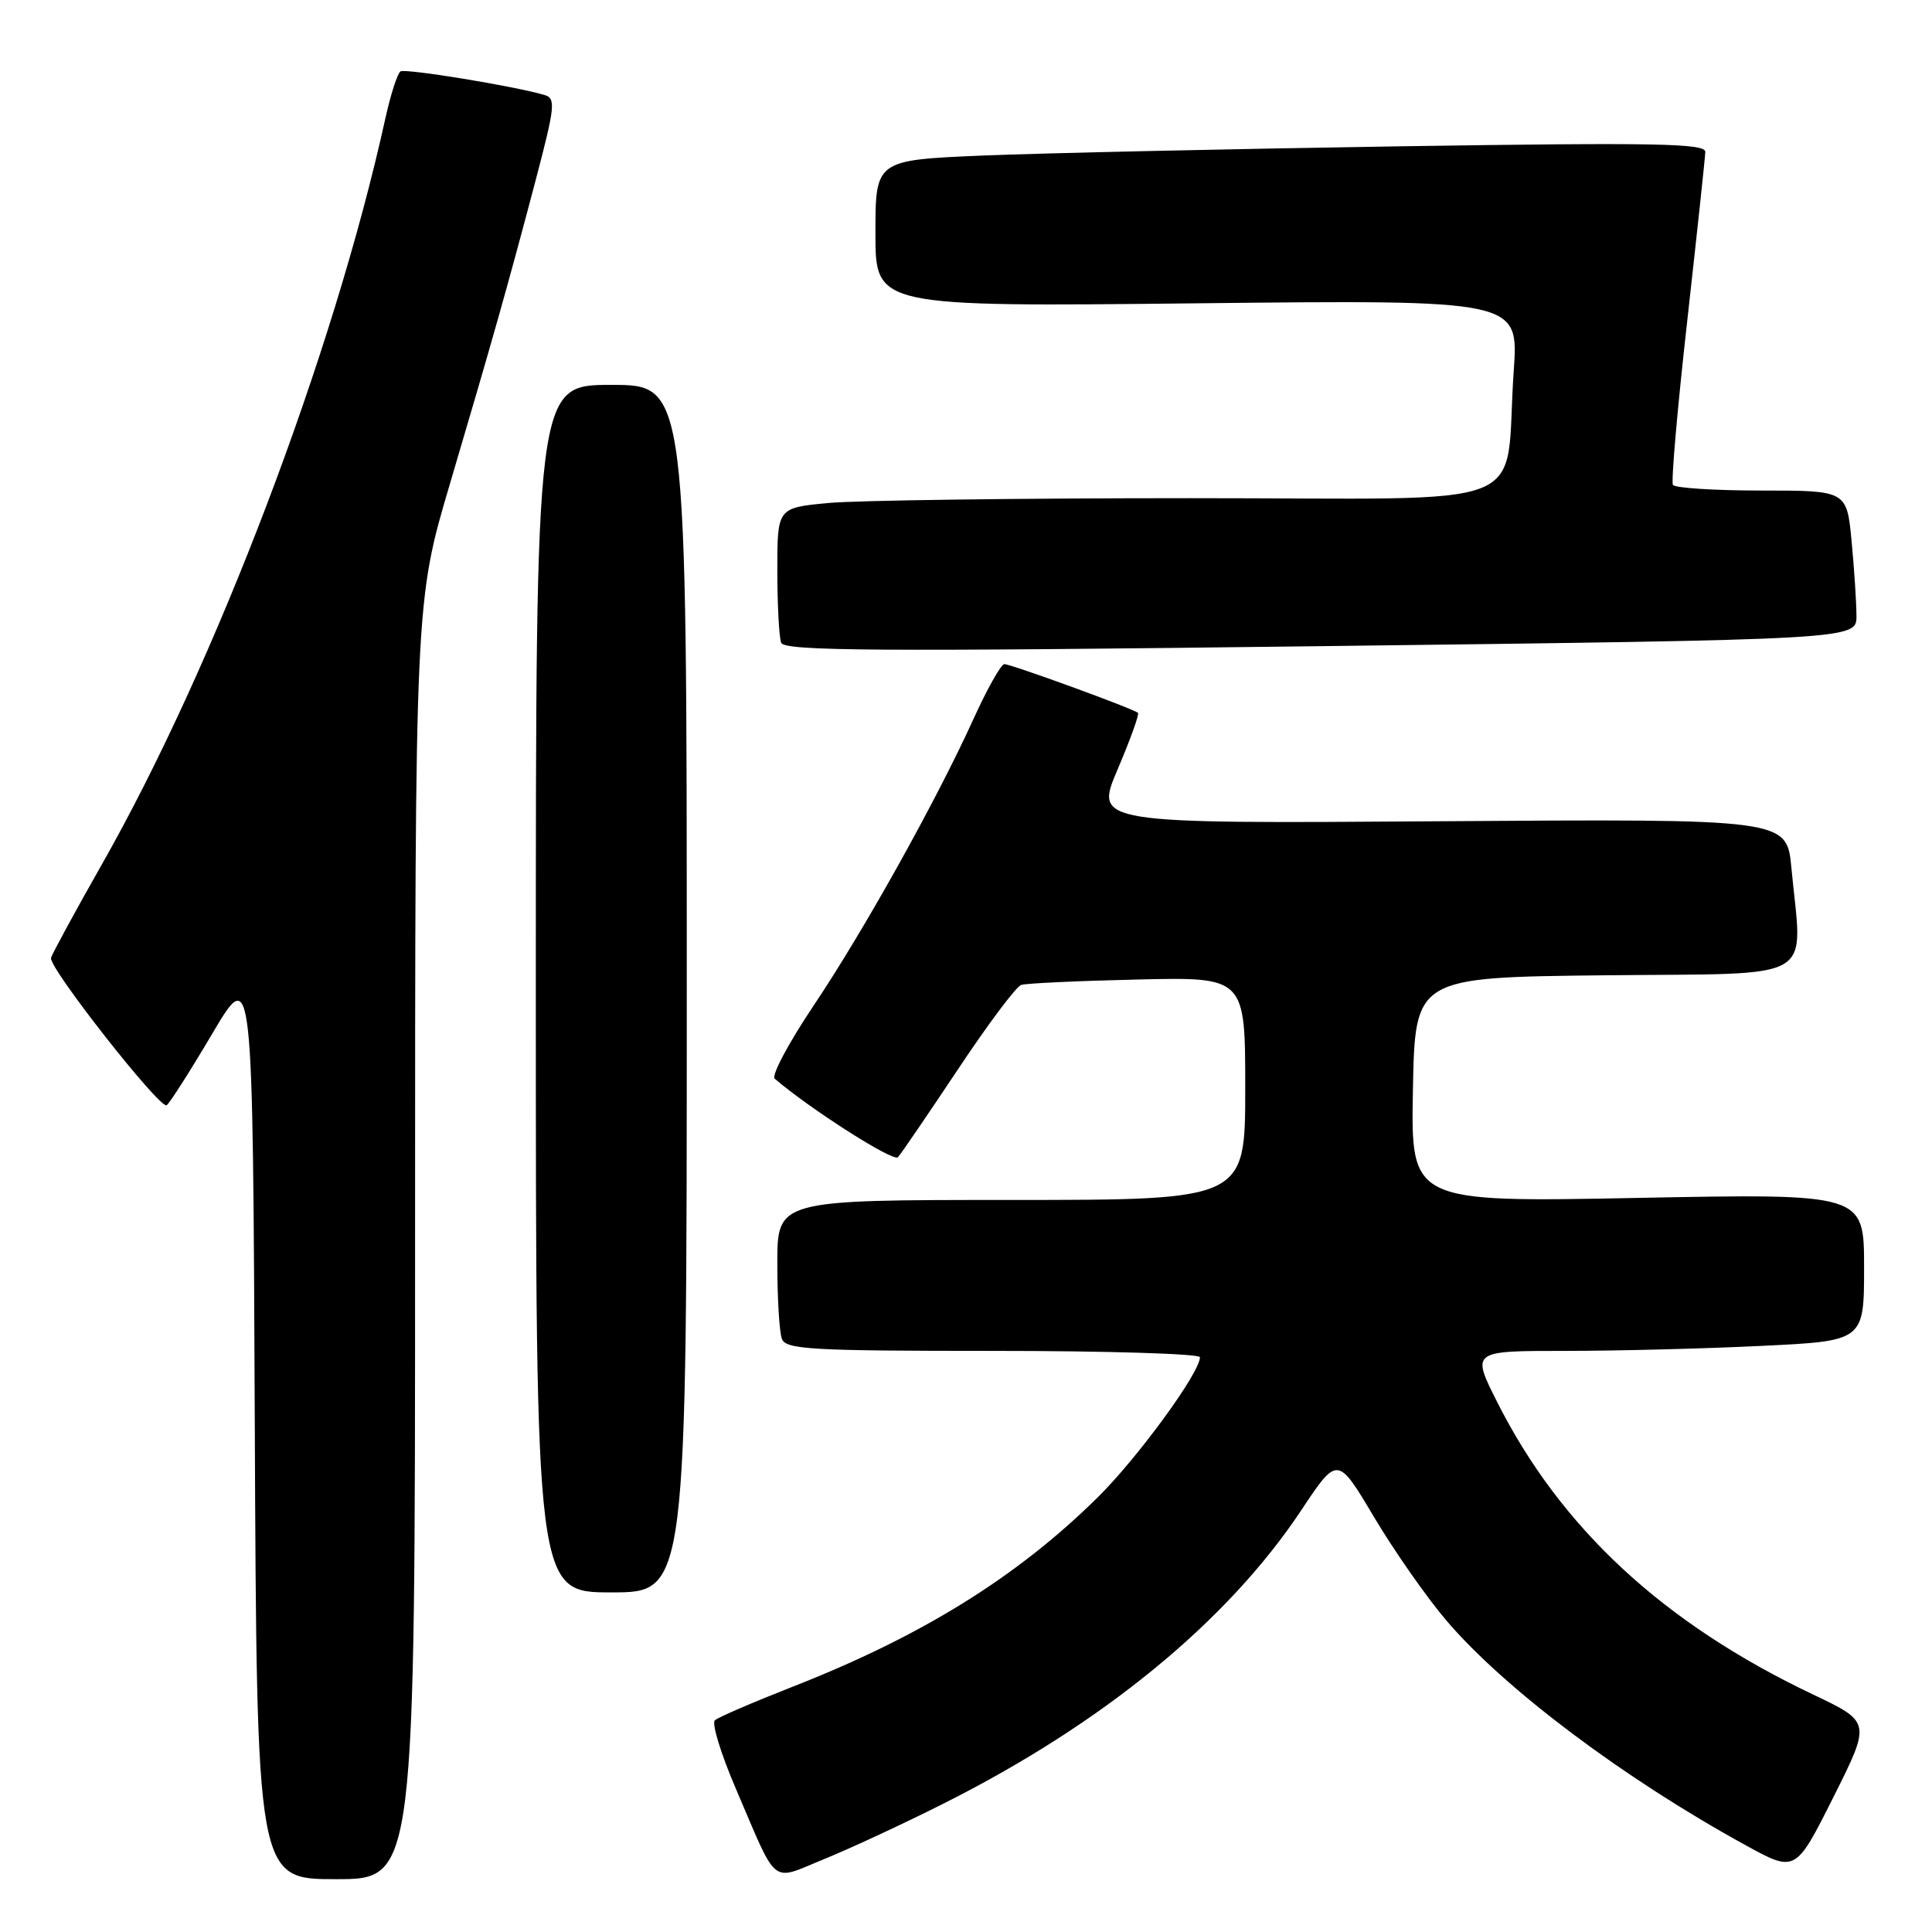 <?xml version="1.0" encoding="UTF-8" standalone="no"?>
<!DOCTYPE svg PUBLIC "-//W3C//DTD SVG 1.1//EN" "http://www.w3.org/Graphics/SVG/1.1/DTD/svg11.dtd" >
<svg xmlns="http://www.w3.org/2000/svg" xmlns:xlink="http://www.w3.org/1999/xlink" version="1.1" viewBox="0 0 256 256">
 <g >
 <path fill="currentColor"
d=" M 55.00 164.35 C 55.00 79.71 55.00 79.71 59.62 64.10 C 65.24 45.10 67.34 37.68 71.00 23.79 C 73.55 14.11 73.66 13.03 72.16 12.59 C 68.17 11.41 53.73 9.05 53.07 9.46 C 52.67 9.71 51.76 12.52 51.06 15.70 C 44.20 46.87 28.58 87.97 13.53 114.48 C 9.94 120.80 6.90 126.40 6.76 126.93 C 6.42 128.19 21.19 147.00 22.08 146.45 C 22.46 146.22 25.18 141.95 28.13 136.96 C 33.50 127.89 33.50 127.89 33.76 188.45 C 34.02 249.00 34.02 249.00 44.51 249.00 C 55.00 249.00 55.00 249.00 55.00 164.35 Z  M 124.97 239.01 C 146.10 228.41 162.61 214.88 172.42 200.12 C 177.23 192.88 177.23 192.88 182.09 201.06 C 184.77 205.55 189.08 211.72 191.69 214.77 C 199.41 223.81 215.15 235.63 231.21 244.45 C 237.91 248.14 237.91 248.14 242.92 238.16 C 247.92 228.19 247.92 228.19 240.28 224.55 C 220.44 215.13 206.82 202.52 198.37 185.75 C 194.97 179.00 194.97 179.00 207.33 179.00 C 214.12 179.00 225.83 178.71 233.34 178.34 C 247.00 177.69 247.00 177.69 247.00 167.92 C 247.00 158.15 247.00 158.15 216.97 158.73 C 186.94 159.31 186.94 159.31 187.22 144.41 C 187.50 129.50 187.50 129.50 212.75 129.23 C 241.29 128.93 238.82 130.36 237.37 115.00 C 236.76 108.50 236.76 108.50 190.89 108.82 C 145.03 109.14 145.03 109.14 148.08 101.97 C 149.76 98.03 150.98 94.65 150.79 94.46 C 150.27 93.94 133.98 88.00 133.08 88.00 C 132.65 88.00 130.81 91.26 129.00 95.25 C 124.06 106.12 114.43 123.39 107.74 133.35 C 104.48 138.22 102.19 142.53 102.65 142.93 C 107.35 146.96 118.38 154.00 118.98 153.34 C 119.40 152.88 122.97 147.64 126.93 141.70 C 130.88 135.75 134.65 130.72 135.31 130.51 C 135.96 130.29 142.91 129.97 150.75 129.79 C 165.00 129.46 165.00 129.46 165.00 144.23 C 165.00 159.00 165.00 159.00 134.00 159.00 C 103.00 159.00 103.00 159.00 103.00 167.42 C 103.00 172.05 103.27 176.55 103.61 177.42 C 104.14 178.81 107.55 179.00 131.61 179.00 C 146.67 179.00 159.00 179.38 159.00 179.84 C 159.00 181.89 150.69 193.26 145.38 198.48 C 134.68 209.02 122.05 216.84 105.00 223.51 C 99.78 225.56 95.15 227.55 94.72 227.95 C 94.29 228.34 95.50 232.33 97.42 236.81 C 103.16 250.21 101.99 249.27 109.18 246.35 C 112.58 244.97 119.69 241.67 124.97 239.01 Z  M 91.00 131.00 C 91.00 51.00 91.00 51.00 81.00 51.00 C 71.00 51.00 71.00 51.00 71.00 131.00 C 71.00 211.00 71.00 211.00 81.00 211.00 C 91.00 211.00 91.00 211.00 91.00 131.00 Z  M 245.99 81.62 C 245.99 79.90 245.70 75.46 245.35 71.75 C 244.71 65.00 244.71 65.00 233.41 65.00 C 227.20 65.00 221.91 64.66 221.67 64.25 C 221.42 63.84 222.27 54.05 223.57 42.50 C 224.86 30.95 225.94 20.88 225.96 20.13 C 225.99 18.99 219.36 18.87 185.25 19.39 C 162.84 19.74 138.09 20.29 130.25 20.61 C 116.00 21.21 116.00 21.21 116.00 30.93 C 116.00 40.65 116.00 40.65 158.62 40.19 C 201.23 39.73 201.23 39.73 200.58 49.11 C 199.24 68.11 204.62 66.00 157.66 66.01 C 135.02 66.01 113.46 66.30 109.75 66.65 C 103.00 67.29 103.00 67.29 103.00 75.56 C 103.00 80.11 103.23 84.44 103.51 85.17 C 103.93 86.27 116.20 86.35 175.01 85.62 C 246.00 84.74 246.00 84.74 245.99 81.62 Z "/>
</g>
</svg>